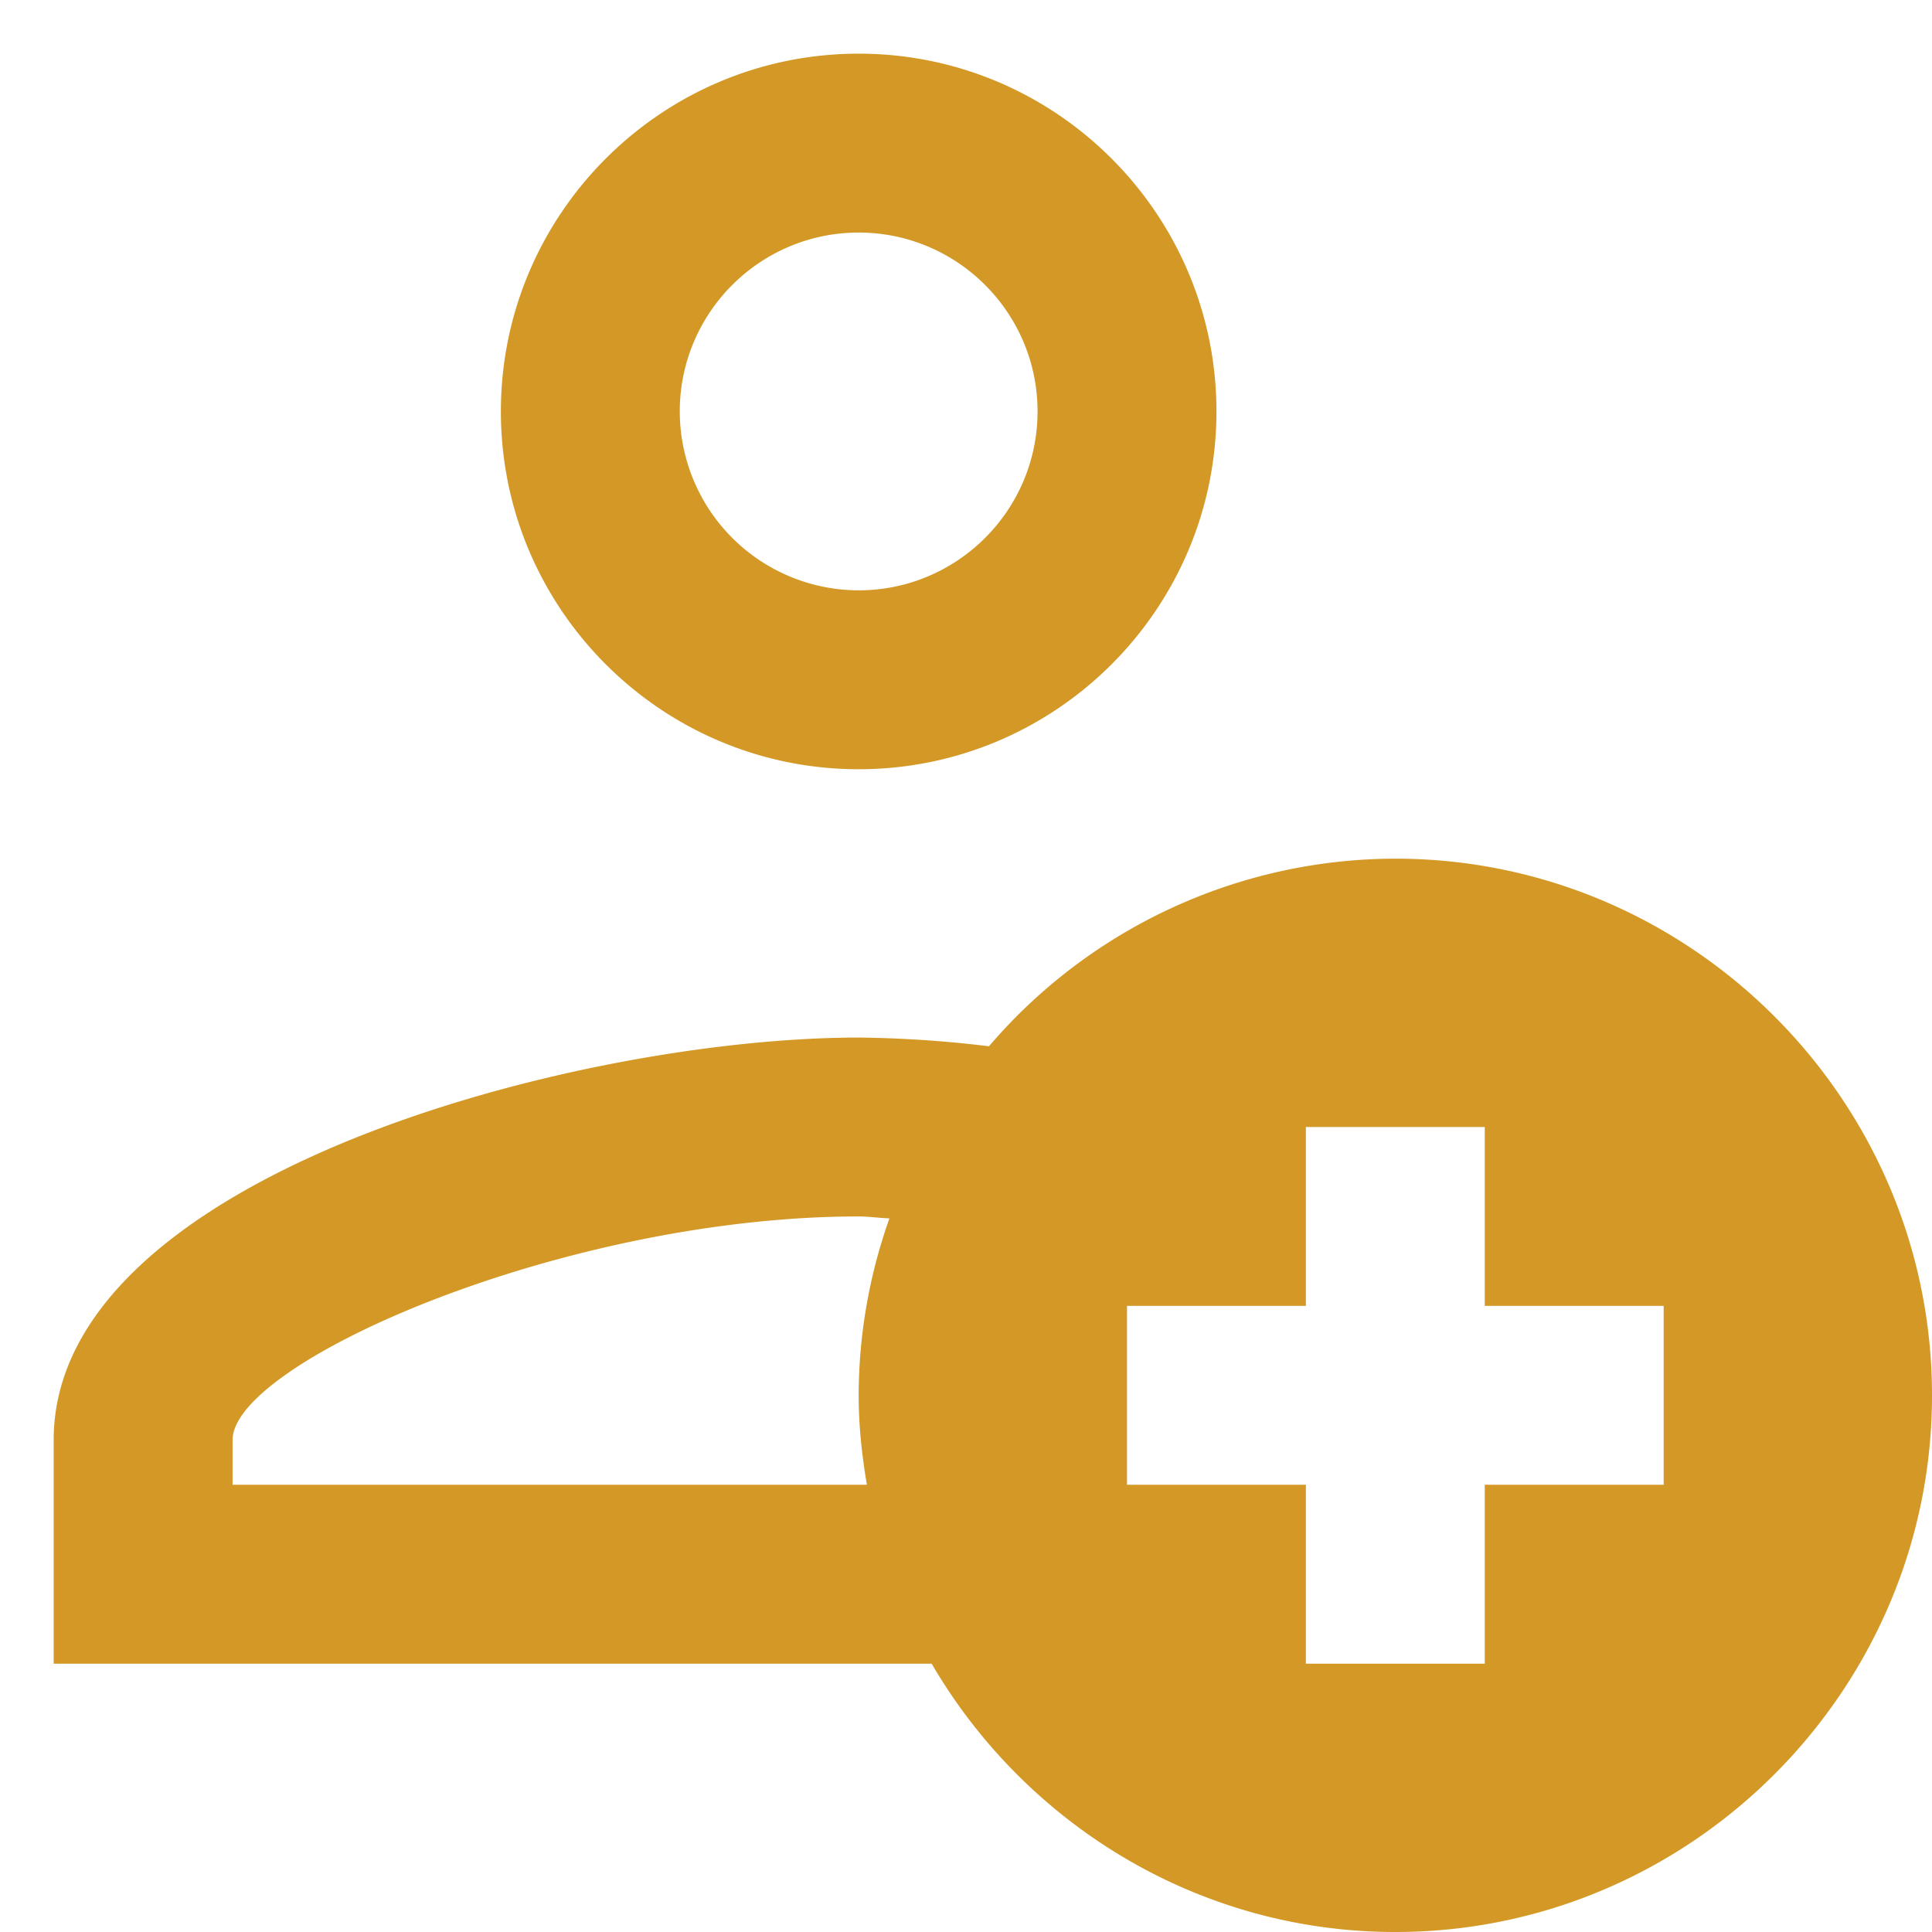 <svg width="27" height="27" fill="none" xmlns="http://www.w3.org/2000/svg"><path d="M12 .75c-2.758 0-5 2.243-5 5s2.242 5 5 5 5-2.243 5-5-2.242-5-5-5zm0 2.5c1.379 0 2.5 1.121 2.5 2.5s-1.121 2.5-2.5 2.5a2.503 2.503 0 01-2.5-2.5c0-1.379 1.121-2.5 2.5-2.5zM19.5 12a7.485 7.485 0 00-5.679 2.622A16.328 16.328 0 0012 14.5C8.074 14.5.75 16.431.75 20.125v3.125h12.27C14.323 25.485 16.74 27 19.5 27c4.125 0 7.5-3.375 7.5-7.5S23.625 12 19.5 12zm-1.25 3.75h2.5v2.5h2.5v2.5h-2.5v2.5h-2.5v-2.5h-2.5v-2.5h2.5v-2.5zM12 17c.142 0 .287.022.43.027A7.42 7.42 0 0012 19.5c0 .427.046.842.115 1.25H3.25v-.625C3.25 19.039 7.885 17 12 17z" fill="#D39825"/></svg>